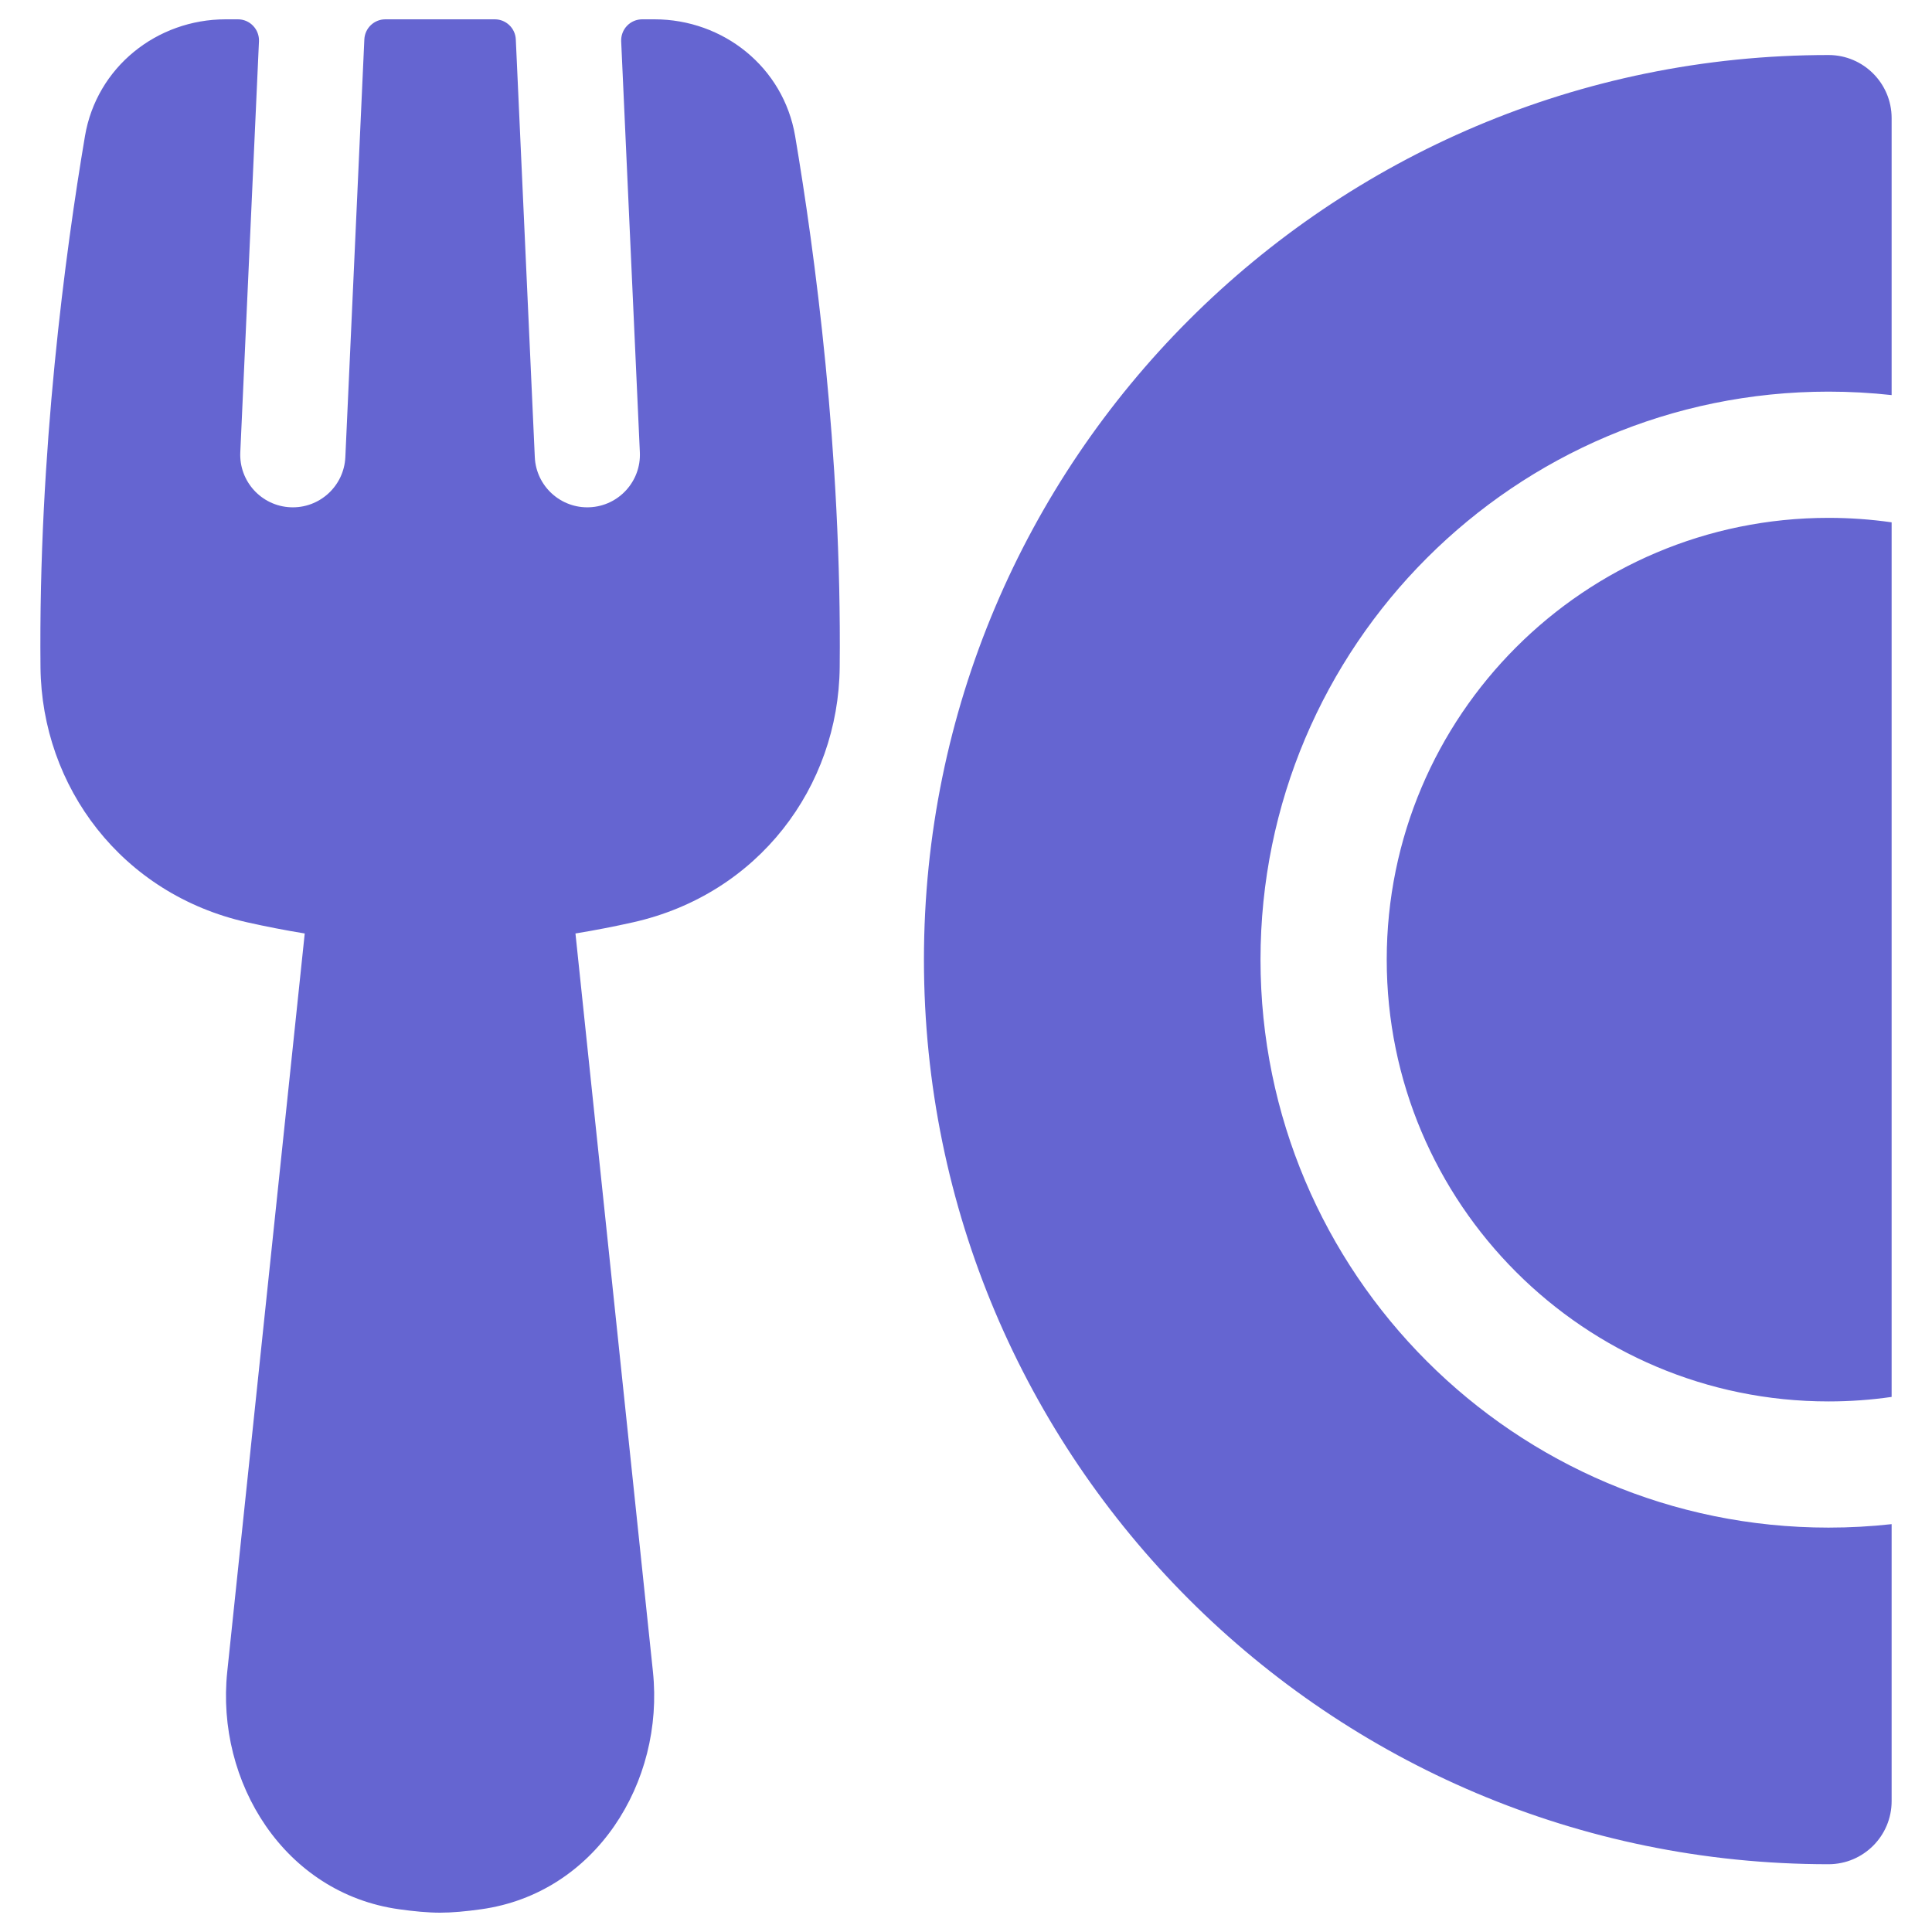 <svg xmlns="http://www.w3.org/2000/svg" fill="none" viewBox="0 0 48 48" id="Fork-Plate--Streamline-Plump.svg" height="48" width="48"><desc>Fork Plate Streamline Icon: https://streamlinehq.com</desc><g id="fork-plate--fork-plate-food-dine-cook-utensils-eat-restaurant-dining-kitchenware"><path id="Union" fill="#6565d1" fill-rule="evenodd" d="M2.111 3.381C2.401 1.669 3.896 0.48 5.606 0.48H5.912C6.054 0.48 6.191 0.538 6.289 0.642C6.388 0.745 6.44 0.884 6.434 1.026L5.97 11.238C5.937 11.959 6.495 12.57 7.215 12.603C7.936 12.636 8.547 12.078 8.58 11.357L9.052 0.979C9.065 0.7 9.294 0.48 9.574 0.48H12.293C12.572 0.48 12.802 0.7 12.815 0.979L13.287 11.357C13.319 12.078 13.931 12.636 14.651 12.603C15.372 12.57 15.93 11.959 15.897 11.238L15.433 1.026C15.427 0.884 15.479 0.745 15.577 0.642C15.676 0.538 15.813 0.48 15.955 0.48H16.26C17.97 0.48 19.465 1.669 19.755 3.381C20.238 6.238 20.916 11.235 20.862 16.579C20.832 19.547 18.845 22.216 15.726 22.915C15.271 23.017 14.793 23.111 14.297 23.192L16.222 41.532C16.51 44.279 14.8 47.039 11.953 47.435C11.585 47.487 11.233 47.52 10.934 47.52C10.634 47.52 10.283 47.487 9.915 47.435C7.068 47.039 5.357 44.279 5.646 41.532L7.571 23.192C7.075 23.111 6.597 23.017 6.142 22.915C3.023 22.216 1.036 19.547 1.006 16.579C0.952 11.235 1.628 6.239 2.111 3.381ZM45.429 1.367C33.017 1.367 22.955 11.429 22.955 23.842S33.017 46.316 45.429 46.316C46.295 46.316 46.997 45.614 46.997 44.748V37.867C46.482 37.924 45.959 37.953 45.429 37.953C37.635 37.953 31.317 31.635 31.317 23.842S37.635 9.73 45.429 9.73C45.959 9.73 46.482 9.759 46.997 9.816V2.935C46.997 2.069 46.295 1.367 45.429 1.367ZM45.429 34.818C45.962 34.818 46.485 34.78 46.997 34.706V12.977C46.485 12.904 45.962 12.866 45.429 12.866C39.367 12.866 34.453 17.78 34.453 23.842S39.367 34.818 45.429 34.818Z" clip-rule="evenodd" stroke-width="1"></path></g></svg>